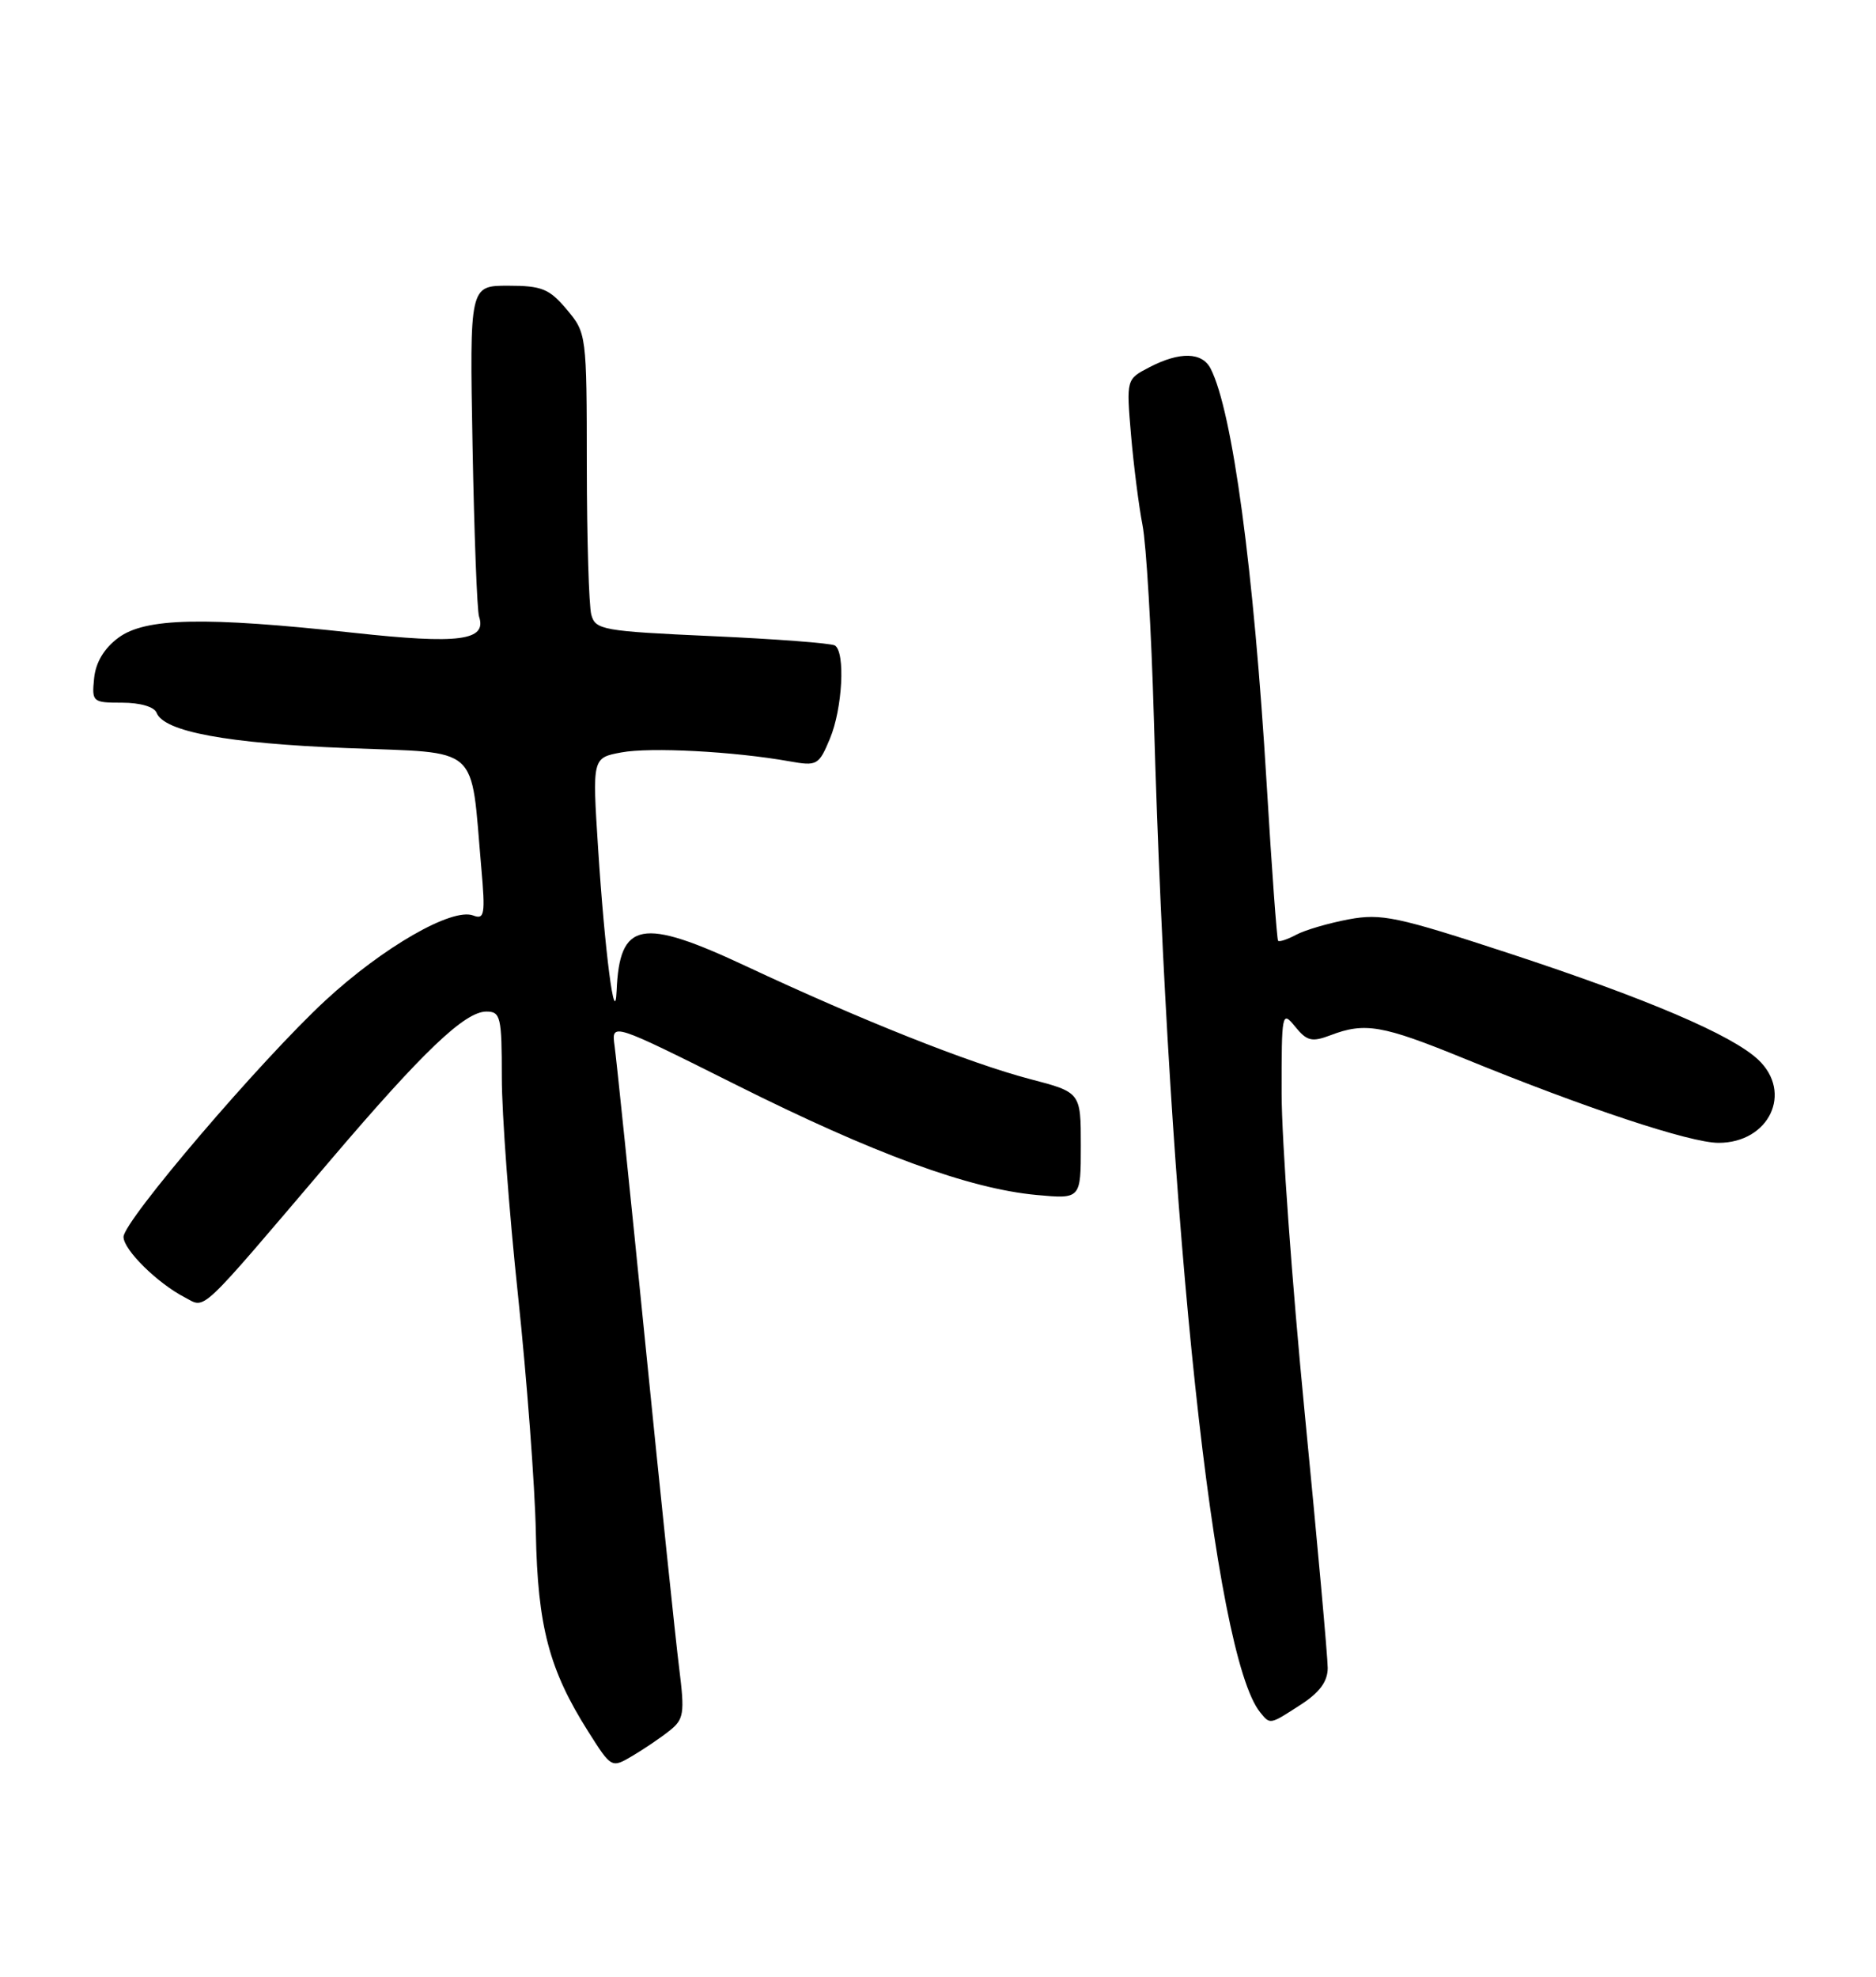 <?xml version="1.0" encoding="UTF-8" standalone="no"?>
<!DOCTYPE svg PUBLIC "-//W3C//DTD SVG 1.1//EN" "http://www.w3.org/Graphics/SVG/1.1/DTD/svg11.dtd" >
<svg xmlns="http://www.w3.org/2000/svg" xmlns:xlink="http://www.w3.org/1999/xlink" version="1.1" viewBox="0 0 243 256">
 <g >
 <path fill="currentColor"
d=" M 86.71 224.14 C 88.59 222.65 88.71 221.92 87.97 216.00 C 87.52 212.43 85.55 193.53 83.59 174.00 C 81.64 154.47 79.84 137.13 79.61 135.46 C 79.19 132.41 79.19 132.41 95.35 140.49 C 113.19 149.42 125.52 153.94 134.25 154.75 C 140.00 155.28 140.00 155.28 140.00 148.37 C 140.00 141.46 140.00 141.46 133.41 139.74 C 125.57 137.68 111.58 132.12 96.70 125.15 C 83.07 118.76 80.25 119.29 79.87 128.33 C 79.65 133.41 78.33 123.18 77.47 109.82 C 76.72 98.14 76.72 98.14 80.49 97.44 C 84.22 96.74 95.06 97.31 102.25 98.59 C 105.83 99.23 106.06 99.11 107.50 95.66 C 109.13 91.75 109.52 84.44 108.14 83.59 C 107.67 83.30 100.51 82.75 92.22 82.38 C 78.05 81.74 77.12 81.57 76.59 79.60 C 76.28 78.44 76.02 69.77 76.01 60.33 C 76.00 43.32 75.97 43.12 73.41 40.08 C 71.16 37.40 70.18 37.00 65.82 37.00 C 60.83 37.00 60.83 37.00 61.21 57.75 C 61.42 69.16 61.80 79.10 62.05 79.84 C 63.10 82.97 59.48 83.44 45.82 81.95 C 26.44 79.84 18.81 80.00 15.32 82.60 C 13.48 83.97 12.39 85.79 12.19 87.85 C 11.88 90.91 11.99 91.00 15.83 91.00 C 18.17 91.00 19.99 91.54 20.29 92.31 C 21.22 94.75 29.43 96.27 44.97 96.88 C 62.46 97.58 60.92 96.21 62.34 112.35 C 62.88 118.42 62.76 119.12 61.30 118.56 C 58.57 117.51 49.60 122.67 42.14 129.57 C 33.76 137.33 16.00 158.13 16.00 160.18 C 16.00 161.85 20.39 166.18 23.93 168.01 C 26.72 169.45 25.40 170.69 42.82 150.23 C 54.81 136.15 60.21 131.00 63.00 131.00 C 64.84 131.00 65.00 131.67 65.00 139.52 C 65.00 144.21 65.94 156.92 67.10 167.77 C 68.25 178.62 69.29 192.45 69.41 198.50 C 69.64 210.62 71.13 216.25 76.20 224.25 C 79.20 228.99 79.21 228.99 81.92 227.39 C 83.41 226.51 85.57 225.05 86.71 224.14 Z  M 168.50 220.75 C 170.94 219.17 171.98 217.75 171.98 216.00 C 171.98 214.62 170.64 199.78 169.00 183.00 C 167.36 166.22 166.02 147.61 166.01 141.64 C 166.00 131.11 166.05 130.85 167.76 132.95 C 169.28 134.82 169.92 134.98 172.33 134.07 C 176.80 132.36 179.07 132.76 189.58 137.05 C 205.38 143.51 218.92 148.00 222.60 148.00 C 229.17 148.00 232.27 141.48 227.73 137.22 C 224.31 134.01 213.32 129.32 195.45 123.45 C 180.95 118.70 178.94 118.27 174.68 119.06 C 172.09 119.55 169.04 120.44 167.90 121.05 C 166.76 121.66 165.70 122.01 165.55 121.83 C 165.40 121.65 164.73 112.50 164.07 101.50 C 162.40 73.70 159.65 53.31 156.82 47.75 C 155.72 45.59 152.84 45.51 148.90 47.55 C 145.89 49.11 145.89 49.11 146.50 56.30 C 146.84 60.26 147.51 65.53 147.99 68.00 C 148.48 70.47 149.14 81.72 149.46 93.00 C 151.37 159.39 157.25 214.38 163.23 221.75 C 164.54 223.36 164.44 223.38 168.50 220.75 Z "/>
</g>
</svg>